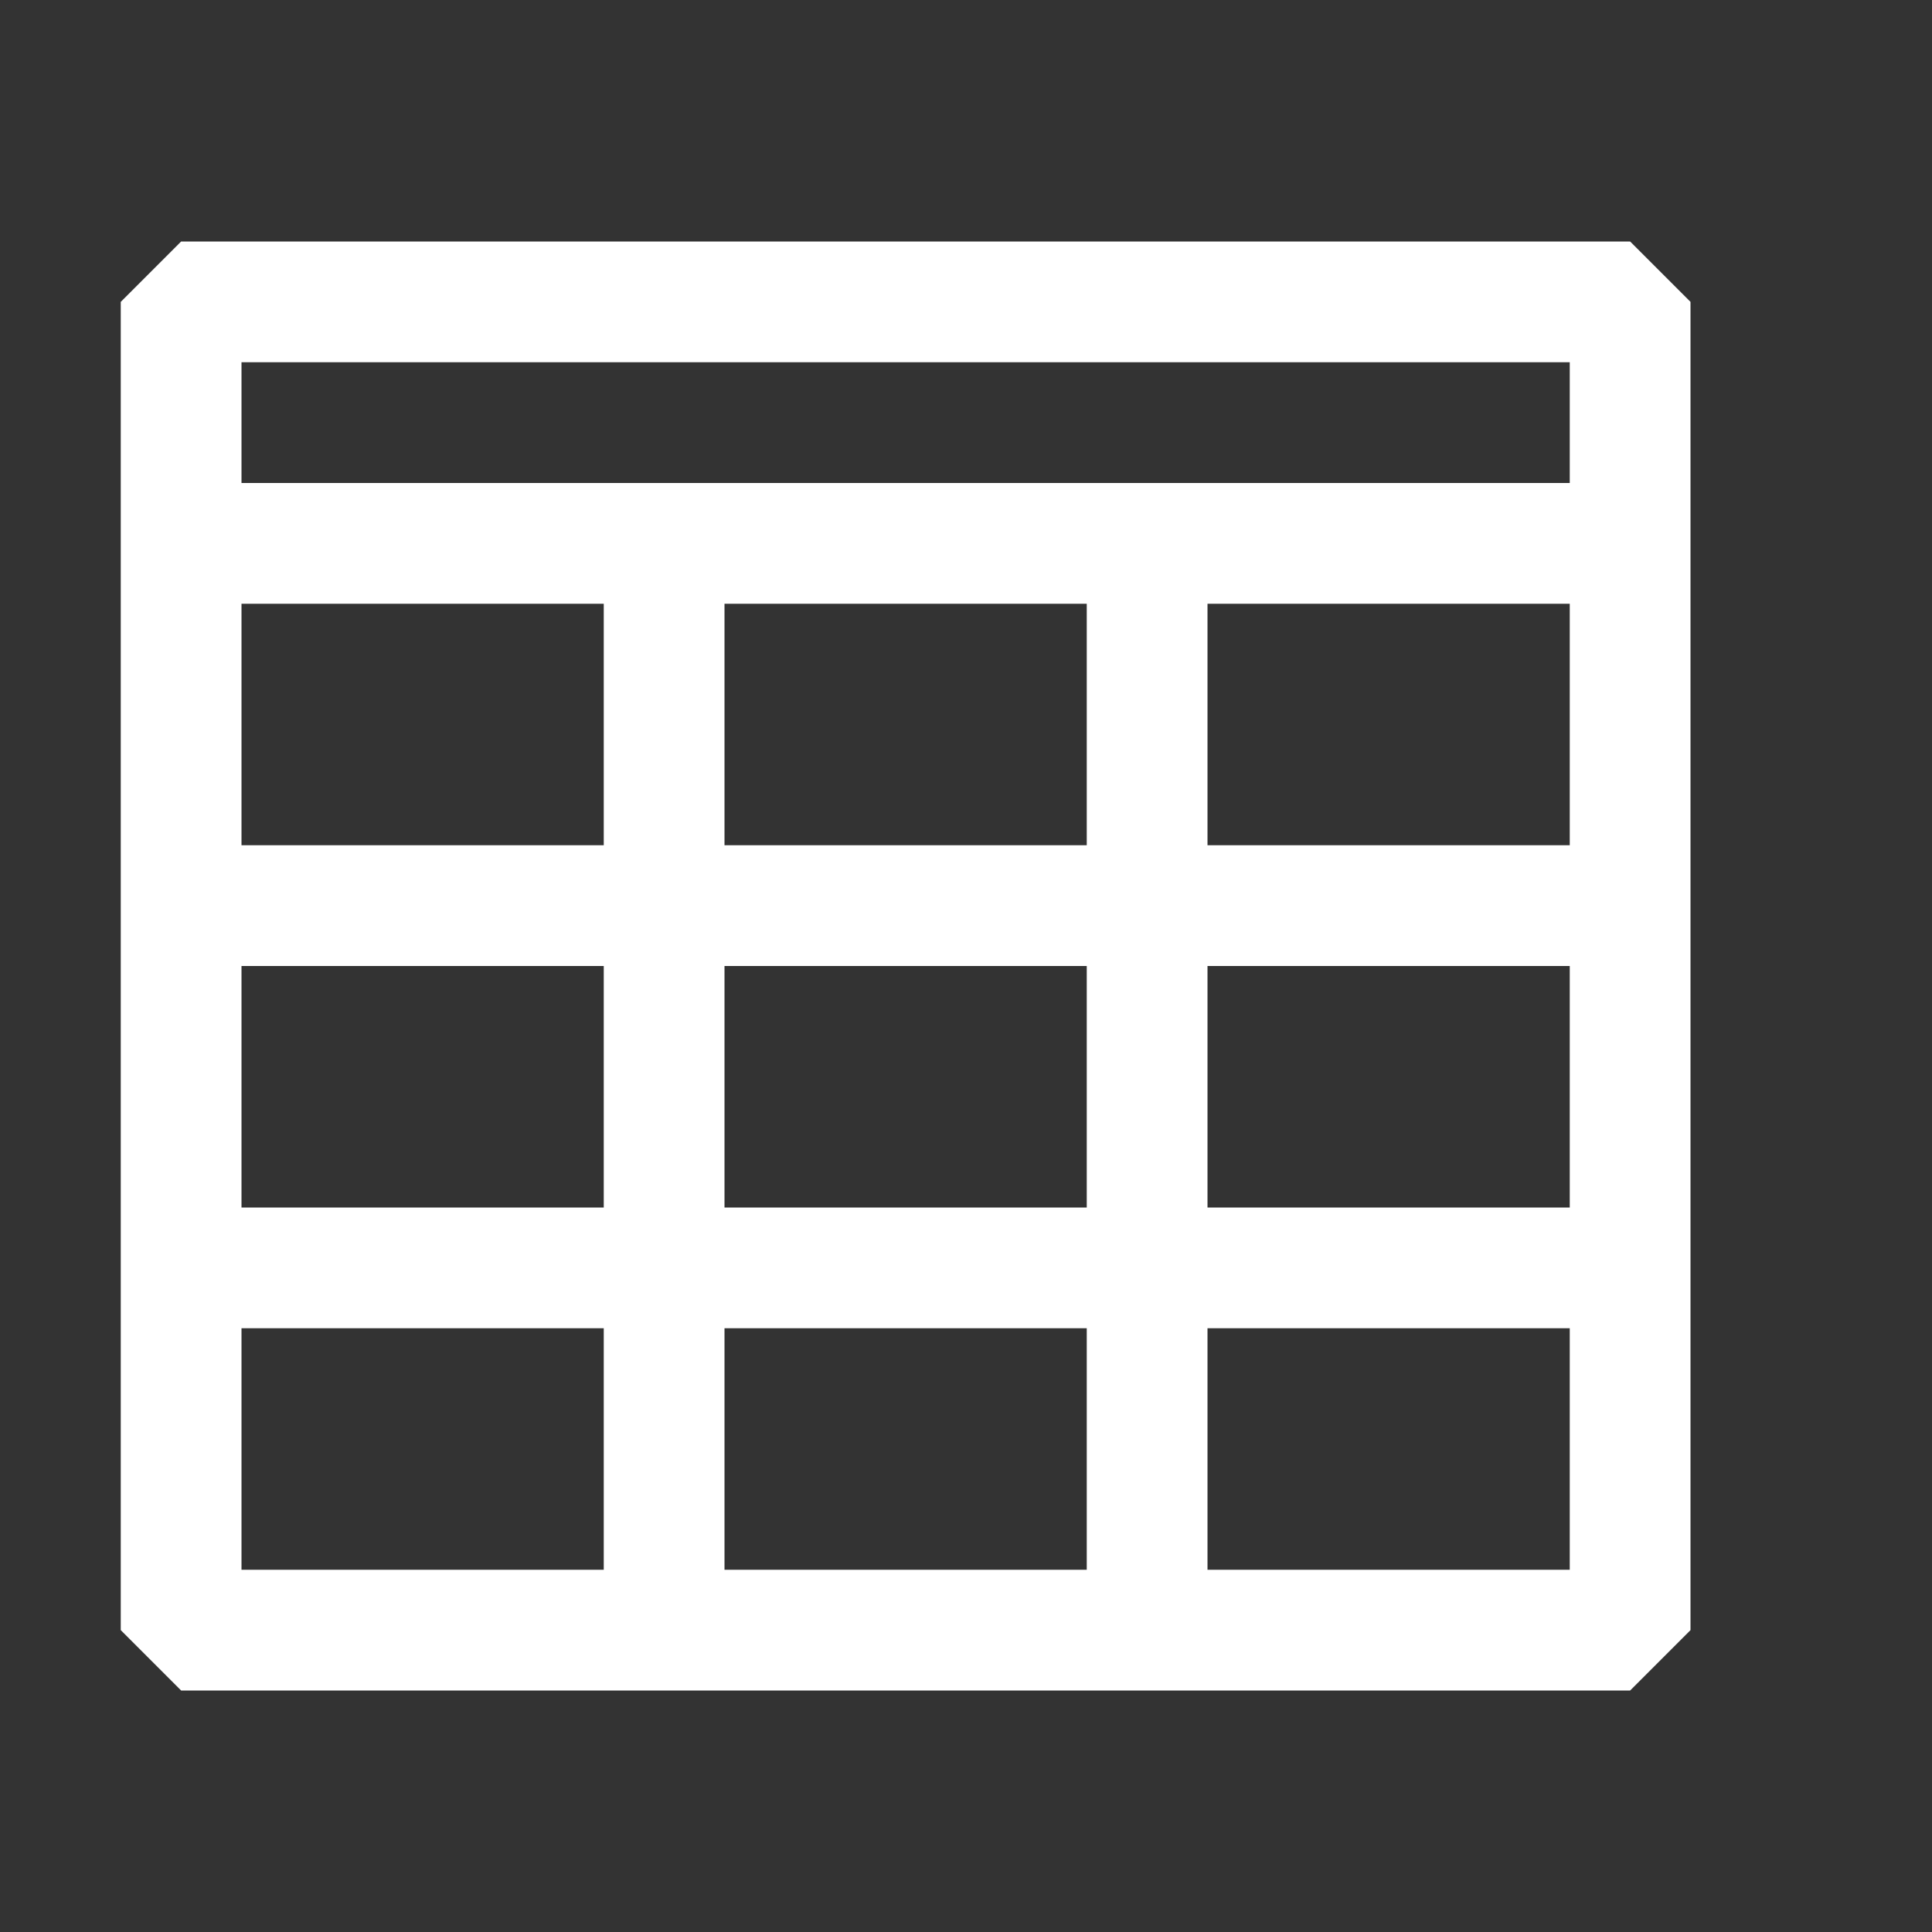 <svg width="16" height="16" viewBox="0 0 16 16" fill="none" xmlns="http://www.w3.org/2000/svg">
<rect x="0" y="0" width="16" height="16" fill="#333333" stroke="none"/>
<path d="M13.5 2H1.5L1 2.5V13.5L1.5 14H13.5L14 13.5V2.5L13.5 2ZM2 3H13V4H2V3ZM9 7H6V5H9V7ZM9 8V10H6V8H9ZM2 5H5V7H2V5ZM2 8H5V10H2V8ZM2 13V11H5V13H2ZM6 13V11H9V13H6ZM13 13H10V11H13V13ZM13 10H10V8H13V10ZM10 7V5H13V7H10Z" fill="white"/>
</svg>
